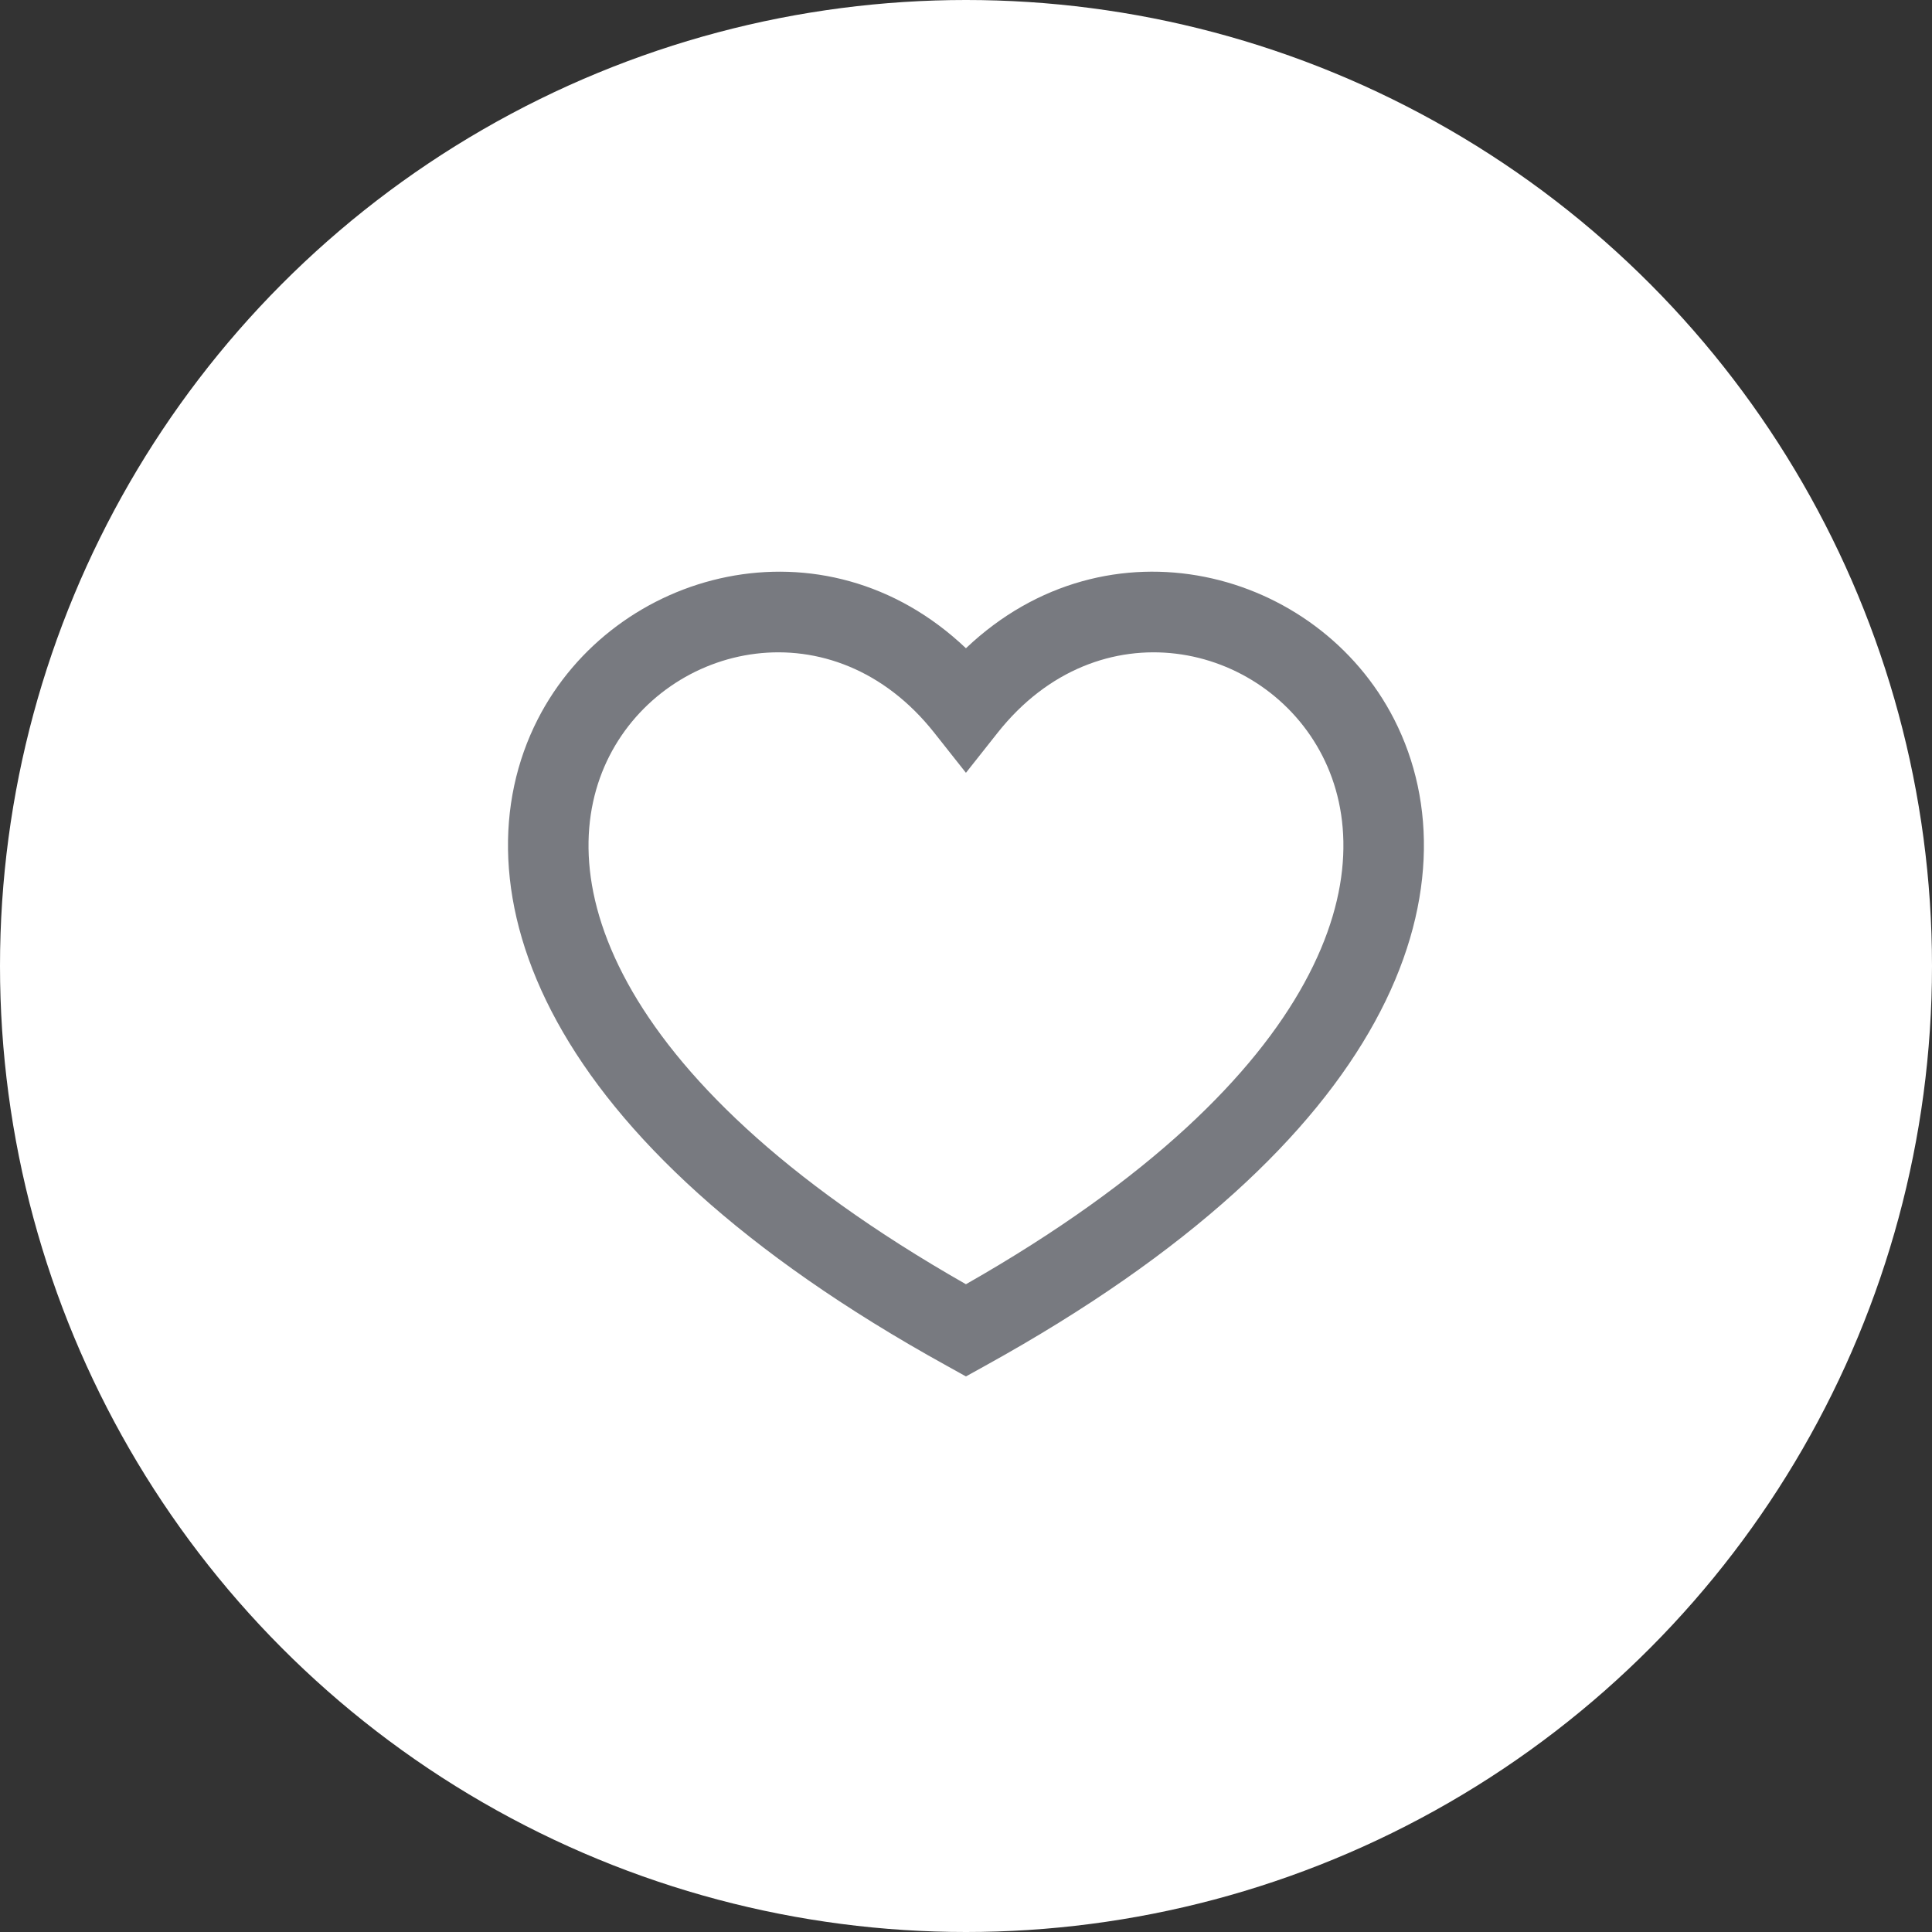 <svg width="32" height="32" viewBox="0 0 32 32" fill="none" xmlns="http://www.w3.org/2000/svg">
<rect x="0" y="0" width="32" height="32" fill="#333333" stroke="none"/>
<circle cx="16" cy="16" r="16" fill="white"/>
<path fill-rule="evenodd" clip-rule="evenodd" d="M15.999 21.271C12.933 19.525 11.223 17.79 10.396 16.284C9.55 14.742 9.624 13.444 10.093 12.523C11.059 10.629 13.804 10.023 15.476 12.139L15.999 12.8L16.522 12.139C18.195 10.023 20.94 10.629 21.905 12.523C22.375 13.444 22.449 14.742 21.602 16.284C20.776 17.79 19.065 19.525 15.999 21.271ZM15.999 10.737C13.646 8.502 10.175 9.426 8.905 11.917C8.208 13.285 8.199 15.052 9.228 16.925C10.247 18.782 12.28 20.742 15.677 22.619L15.999 22.798L16.322 22.619C19.719 20.742 21.752 18.782 22.771 16.925C23.8 15.052 23.79 13.285 23.093 11.917C21.823 9.425 18.352 8.502 15.999 10.737Z" fill="#787A80"/>
</svg>
